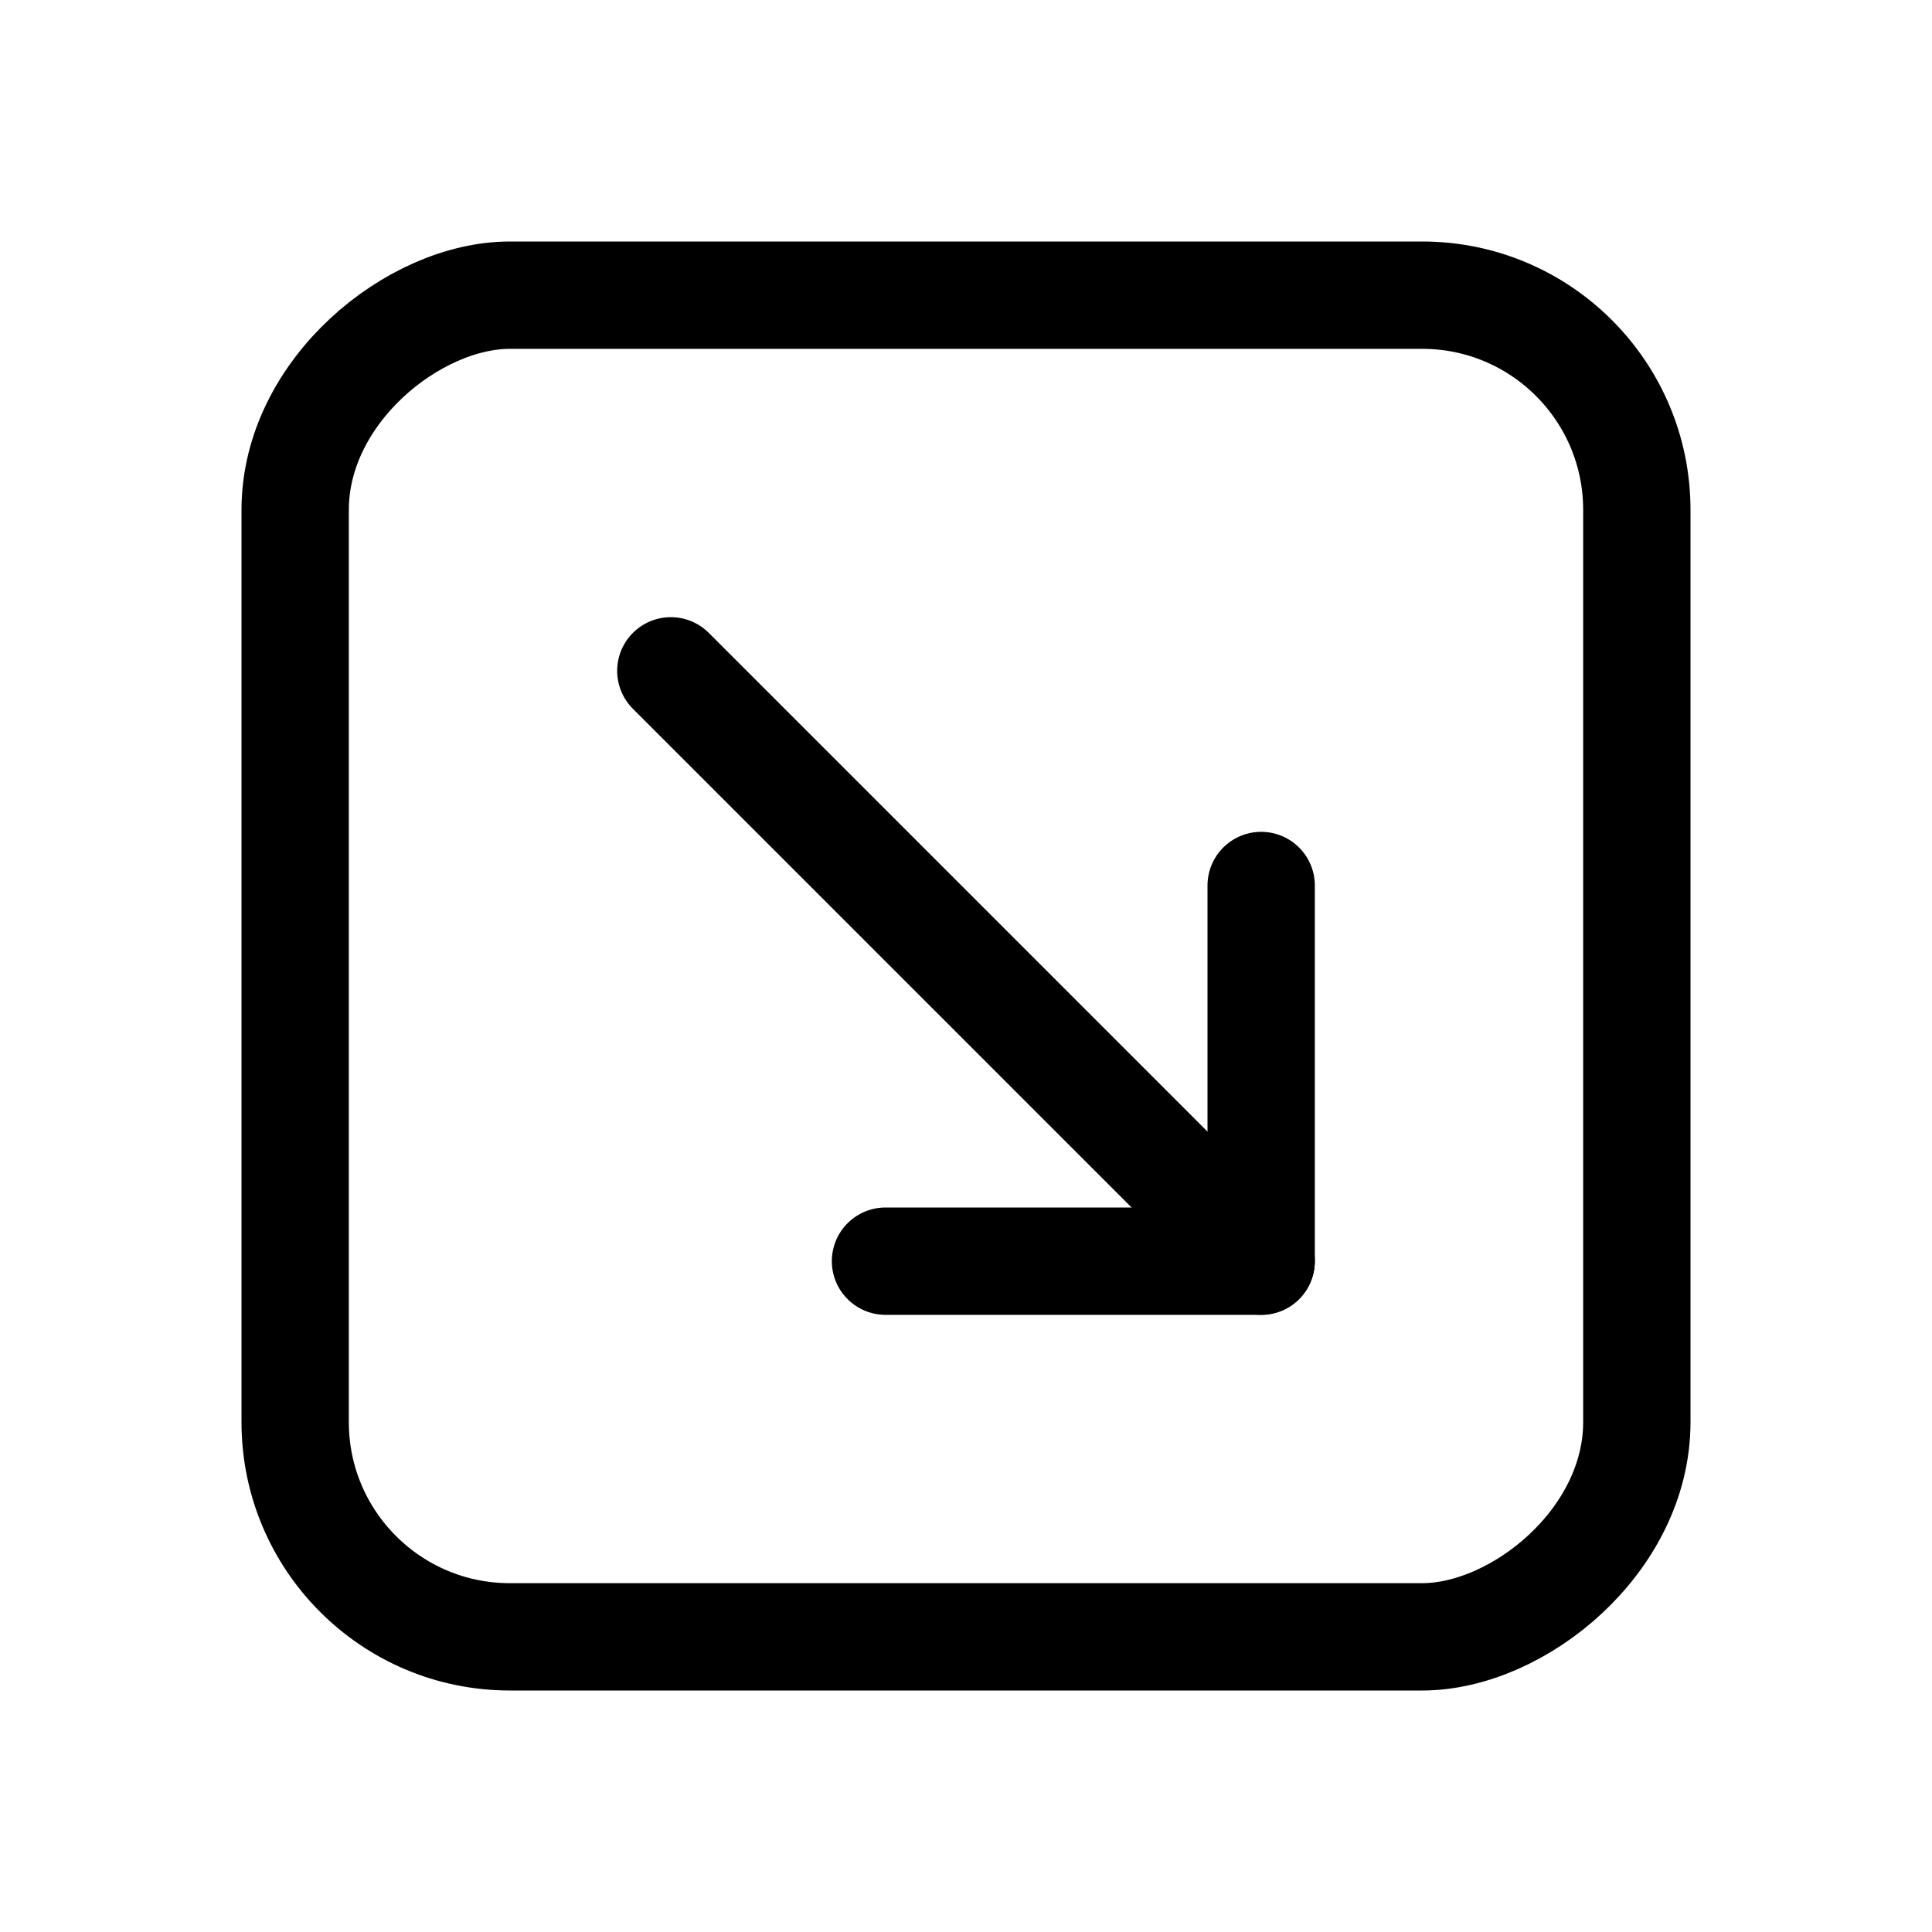 <svg xmlns="http://www.w3.org/2000/svg" height="18" width="18" viewBox="0 0 18 18"><title>square arrow down right</title><g fill="none" stroke="currentColor" class="nc-icon-wrapper"><rect x="2.75" y="2.75" width="12.5" height="12.5" rx="2" ry="2" transform="translate(18 0) rotate(90)" stroke-linecap="round" stroke-linejoin="round"></rect><polyline points="11.75 8.25 11.75 11.75 8.25 11.75" stroke-linecap="round" stroke-linejoin="round" stroke="currentColor"></polyline><line x1="11.75" y1="11.75" x2="6.25" y2="6.25" stroke-linecap="round" stroke-linejoin="round" stroke="currentColor"></line></g></svg>